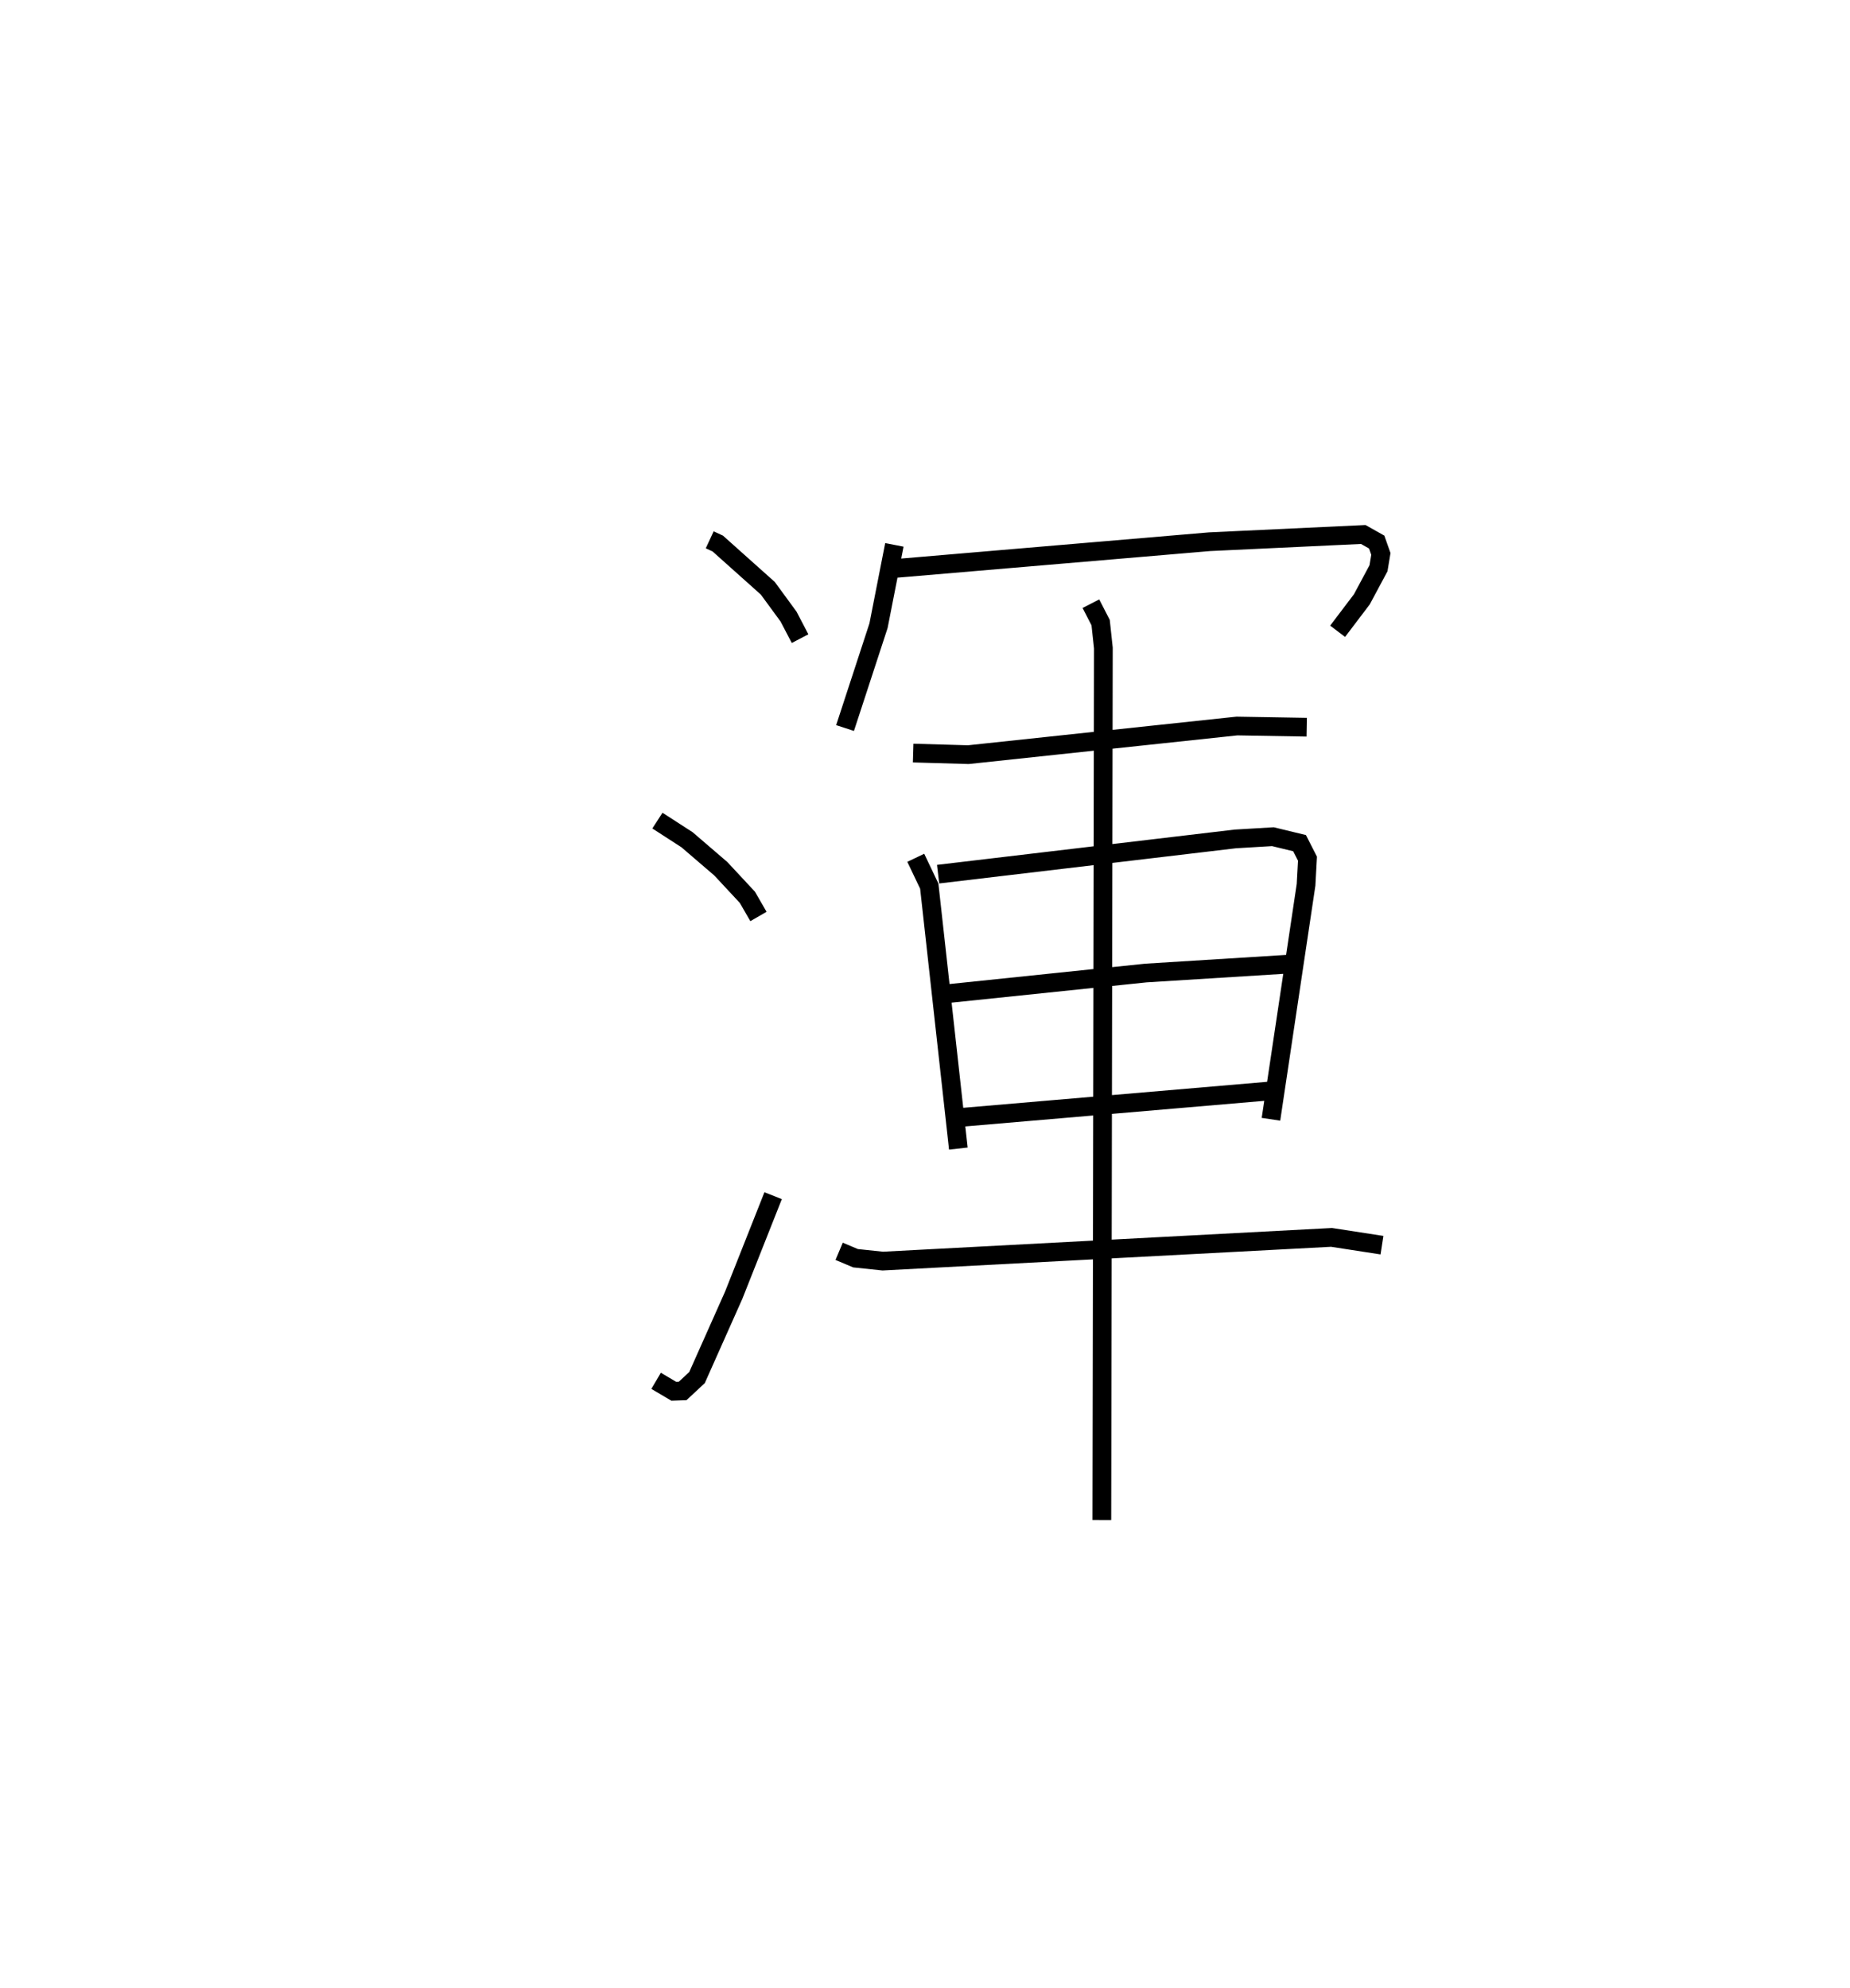 <?xml version="1.0" encoding="utf-8" ?>
<svg baseProfile="full" height="106.186" version="1.1" width="98.832" xmlns="http://www.w3.org/2000/svg" xmlns:ev="http://www.w3.org/2001/xml-events" xmlns:xlink="http://www.w3.org/1999/xlink"><defs /><rect fill="white" height="106.186" width="98.832" x="0" y="0" /><path d="M25,25 m0.0,0.0 m12.915,3.833 l0.431,0.2 2.672,2.388 l1.107,1.511 0.617,1.18 m-7.621,9.719 l1.582,1.022 1.804,1.549 l1.419,1.524 0.593,1.026 m-5.468,24.802 l0.945,0.558 0.473,-0.017 l0.767,-0.714 1.961,-4.401 l2.106,-5.315 m6.477,-34.761 l-0.847,4.316 -1.788,5.467 m2.766,-8.531 l16.705,-1.421 8.212,-0.386 l0.718,0.404 0.224,0.633 l-0.127,0.766 -0.889,1.659 l-1.295,1.708 m-22.676,6.505 l2.948,0.085 14.35,-1.53 l3.728,0.064 m-20.886,6.975 l0.721,1.513 1.553,14.018 m-1.081,-14.657 l15.875,-1.882 2.011,-0.119 l1.424,0.345 0.423,0.829 l-0.076,1.393 -1.875,12.526 m-17.424,-6.694 l10.74,-1.117 7.702,-0.48 m-17.831,8.213 l16.877,-1.444 m-23.133,8.575 l0.875,0.369 1.455,0.153 l23.975,-1.266 2.695,0.416 m-15.55,-34.264 l0.52,1.011 0.146,1.359 l-0.081,46.574 " fill="none" stroke="black" stroke-width="1" /></svg>